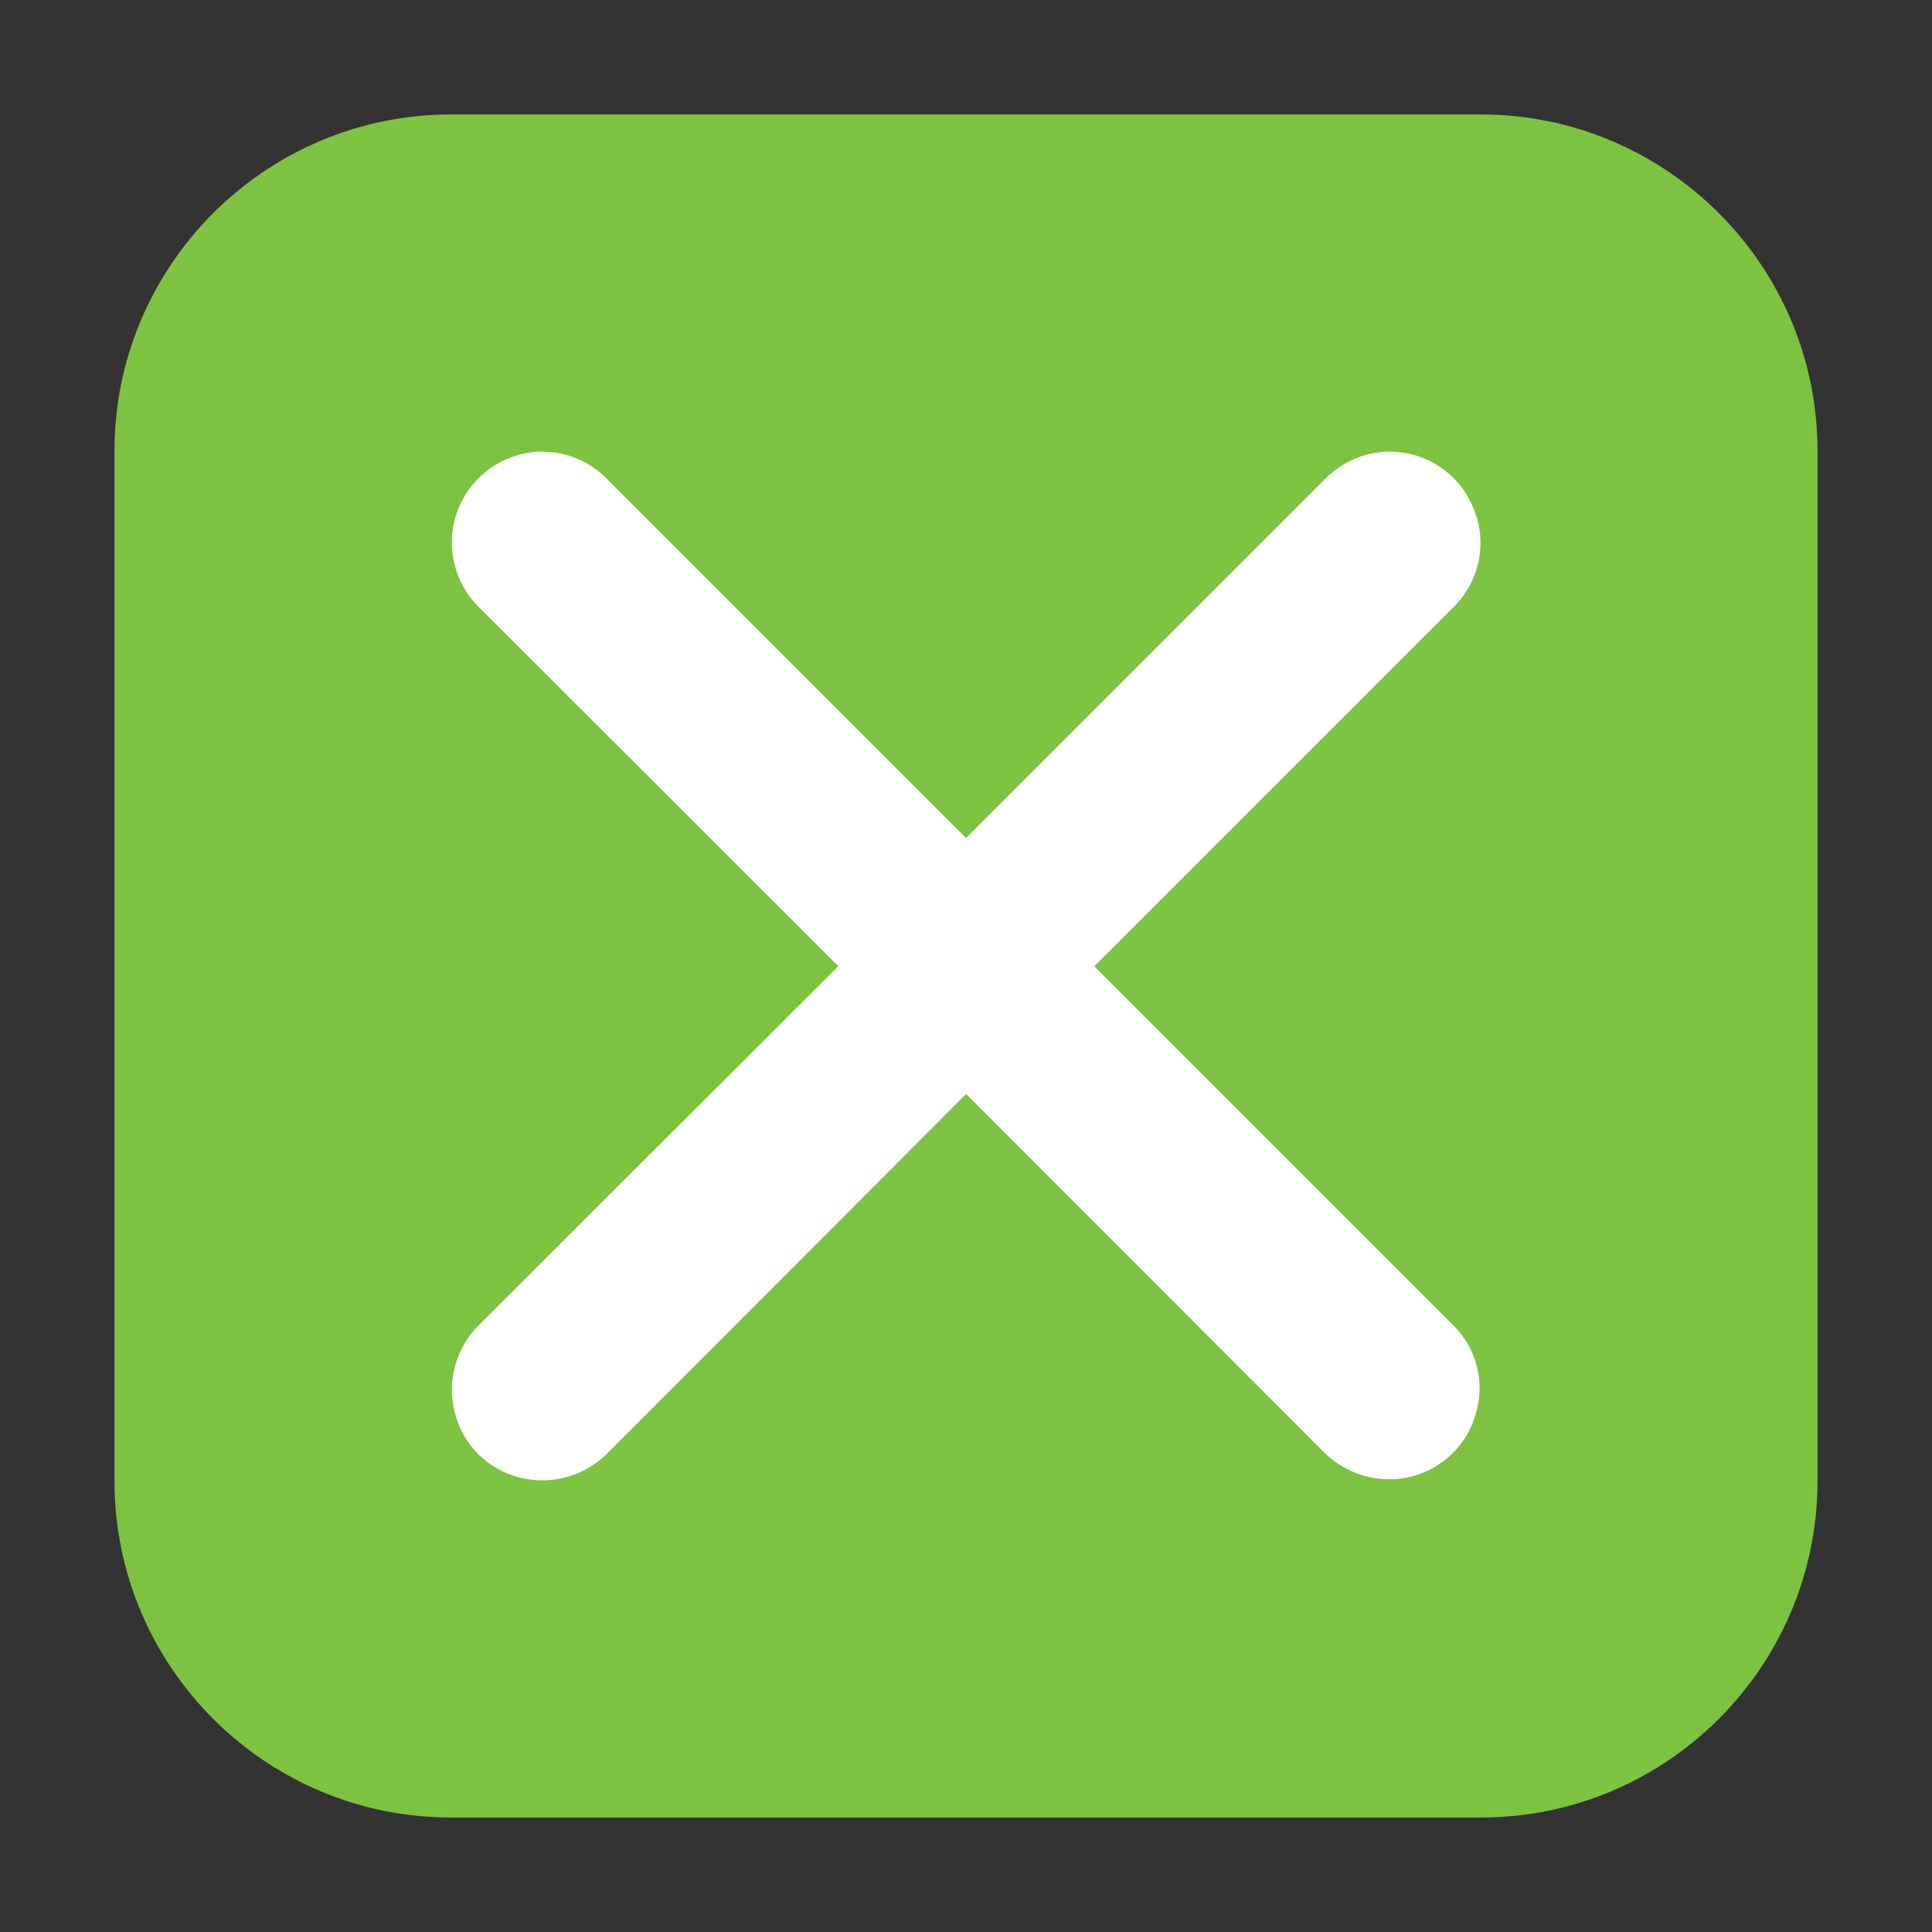 <svg height="12pt" viewBox="0 0 12 12" width="12pt" xmlns="http://www.w3.org/2000/svg"><rect x="0" y="0" width="12" height="12" fill="#333333" stroke="none"/><path d="m2.801.711h6.398c1.152 0 2.09.938 2.09 2.09v6.398c0 1.152-.938 2.09-2.09 2.09h-6.398c-1.152 0-2.09-.938-2.09-2.09v-6.398c0-1.152.938-2.09 2.09-2.09zm0 0" fill="#7ec242" fill-rule="evenodd"/><path d="m3.371 2.805c-.23 0-.438.141-.523.352-.086.211-.035.457.129.617l2.23 2.227-2.23 2.227c-.145.141-.203.352-.152.547.051.199.203.352.402.402.195.051.406-.008.547-.152l2.227-2.23 2.227 2.23c.145.141.352.195.543.145.195-.051.348-.203.398-.398.055-.195 0-.402-.145-.543l-2.227-2.227 2.227-2.227c.168-.164.219-.41.125-.625-.09-.215-.301-.352-.535-.344-.145.004-.281.066-.387.172l-2.227 2.227-2.227-2.227c-.105-.109-.25-.172-.402-.172zm0 0" fill="#fff"/></svg>